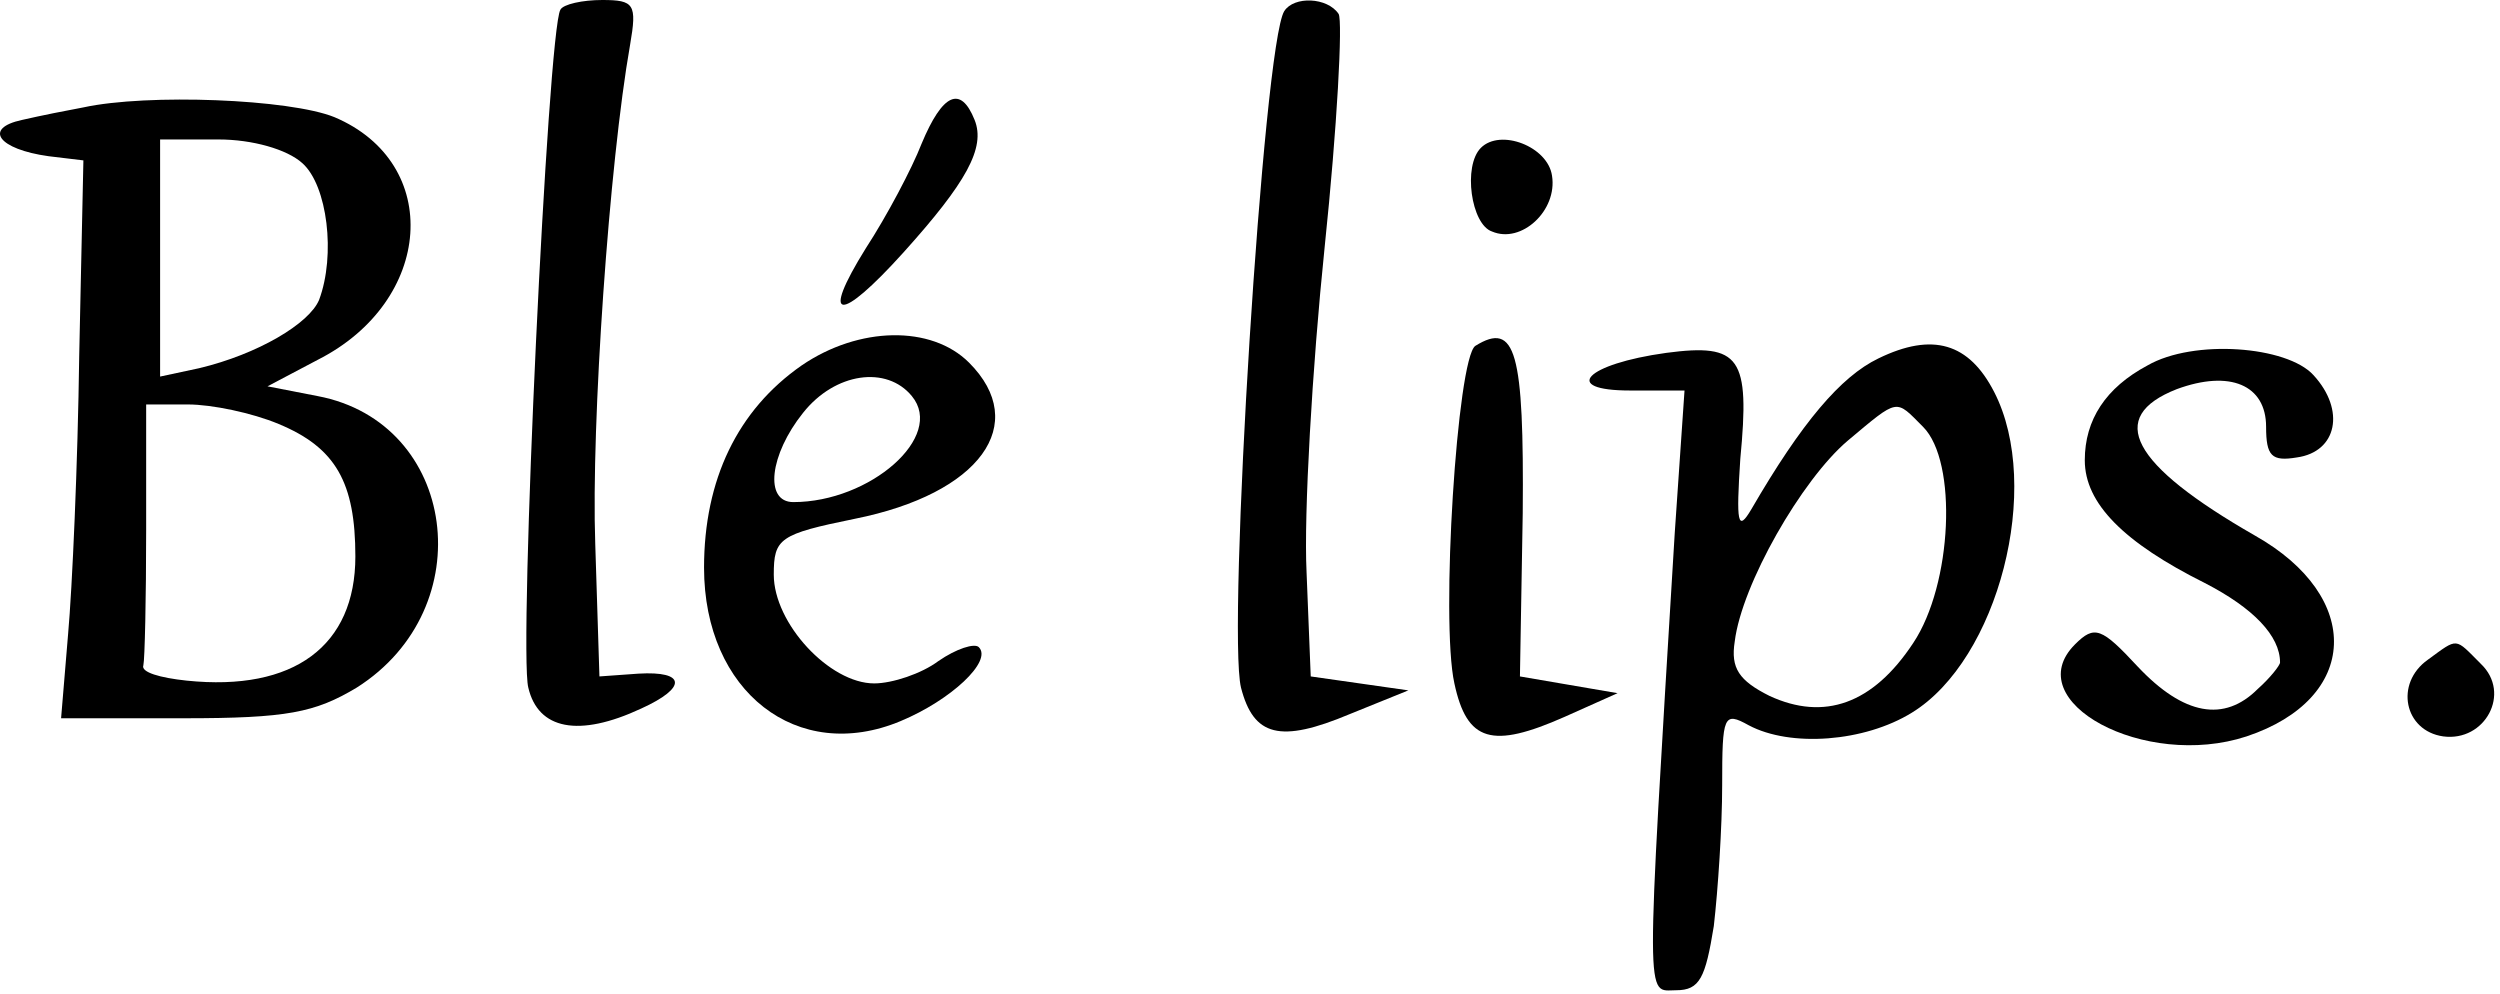 <svg width="239" height="95" viewBox="0 0 239 95" fill="none" xmlns="http://www.w3.org/2000/svg">
<path d="M53.572 0.933C52.372 2.933 49.572 62.133 50.505 65.734C51.439 69.734 55.306 70.534 61.306 67.734C65.706 65.734 65.572 64.133 61.039 64.4L57.306 64.667L56.906 52C56.505 40.533 58.239 15.6 60.239 4.267C60.906 0.4 60.639 0 57.572 0C55.706 0 53.839 0.4 53.572 0.933Z" fill="black"/>
<path d="M122.773 1.067C120.773 4.267 117.306 60.267 118.639 65.733C119.839 70.4 122.373 71.067 129.039 68.267L134.639 66L129.973 65.333L125.306 64.667L124.906 54.667C124.639 49.2 125.439 35.2 126.639 23.6C127.839 12.133 128.373 2 127.973 1.333C126.906 -0.267 123.706 -0.4 122.773 1.067Z" fill="black"/>
<path d="M7.973 10.267C6.506 10.533 3.84 11.066 2.106 11.466C-1.627 12.267 -0.16 14.267 4.64 14.933L7.973 15.333L7.573 34C7.44 44.267 6.906 56.267 6.506 60.666L5.84 68.666H17.573C27.44 68.666 30.106 68.133 34.106 65.733C46.106 58.133 43.706 40.4 30.373 37.867L25.573 36.933L30.373 34.4C41.44 28.8 42.373 15.6 31.973 11.2C27.706 9.466 14.106 8.933 7.973 10.267ZM28.906 15.6C31.306 17.733 32.106 24.4 30.506 28.666C29.573 30.933 24.64 33.867 19.04 35.2L15.306 36V24.666V13.333H20.906C24.106 13.333 27.44 14.267 28.906 15.6ZM26.64 40.533C32.106 42.8 33.973 46.133 33.973 53.2C33.973 61.733 28.106 66.133 17.84 65.067C15.306 64.8 13.44 64.266 13.706 63.6C13.84 63.066 13.973 57.2 13.973 50.666V38.666H17.973C20.24 38.666 24.106 39.467 26.64 40.533Z" fill="black"/>
<path d="M88.106 13.733C87.173 16.133 84.773 20.667 82.773 23.733C78.373 30.8 80.24 30.933 86.373 24.133C92.373 17.467 94.24 14.133 93.173 11.467C91.84 8.133 90.106 8.933 88.106 13.733Z" fill="black"/>
<path d="M141.573 14.133C139.839 15.866 140.639 21.466 142.639 22.133C145.439 23.333 148.906 20.133 148.373 16.8C147.973 14 143.439 12.266 141.573 14.133Z" fill="black"/>
<path d="M76.64 34.934C70.507 39.2 67.307 45.867 67.307 54.267C67.307 66.133 76.24 73.067 86.107 68.933C90.907 66.933 94.907 63.2 93.573 61.867C93.173 61.467 91.44 62 89.707 63.2C88.107 64.4 85.307 65.334 83.573 65.334C79.307 65.334 73.973 59.6 73.973 54.934C73.973 51.467 74.507 51.067 81.707 49.6C93.707 47.2 98.507 40.533 92.64 34.667C89.04 31.067 82.107 31.2 76.64 34.934ZM87.173 37.867C90.373 41.733 83.173 48 75.84 48C73.04 48 73.573 43.467 76.773 39.467C79.84 35.6 84.773 34.934 87.173 37.867Z" fill="black"/>
<path d="M141.039 33.067C139.306 34.267 137.706 59.333 139.039 65.333C140.239 70.933 142.639 71.6 149.573 68.533L154.639 66.267L149.973 65.467L145.306 64.667L145.573 49.067C145.706 33.6 144.906 30.667 141.039 33.067Z" fill="black"/>
<path d="M179.573 34.267C175.973 36 172.24 40.4 167.44 48.667C166.107 50.933 165.973 50 166.373 43.867C167.307 34.133 166.373 32.8 159.307 33.733C151.573 34.8 149.173 37.333 155.84 37.333H161.04L160.107 50.933C157.307 97.067 157.307 94.667 160.24 94.667C162.507 94.667 163.04 93.467 163.84 88.533C164.24 85.067 164.64 79.067 164.64 75.067C164.64 68.4 164.773 68 167.173 69.333C171.173 71.467 178.24 70.933 182.773 68.133C191.04 63.067 195.307 46.533 190.64 37.467C188.24 32.8 184.773 31.733 179.573 34.267ZM183.84 40.8C187.173 44.133 186.64 55.867 182.907 61.467C179.04 67.333 174.373 68.933 169.173 66.533C166.24 65.067 165.44 63.867 165.84 61.333C166.507 55.867 172.24 45.867 176.64 42.133C181.573 38 181.173 38.133 183.84 40.8Z" fill="black"/>
<path d="M205.306 34.933C201.306 37.067 199.306 40.133 199.306 44C199.306 48.133 203.039 51.867 210.772 55.733C215.439 58.133 217.972 60.8 217.972 63.333C217.972 63.6 217.039 64.8 215.839 65.867C212.639 69.067 208.772 68.4 204.372 63.733C200.906 60 200.239 59.733 198.372 61.6C192.906 67.067 205.039 73.6 214.772 70.4C225.572 66.8 225.972 57.067 215.572 51.2C203.706 44.4 201.306 39.867 208.106 37.2C213.172 35.333 216.639 36.8 216.639 40.8C216.639 43.6 217.172 44.133 219.572 43.733C223.439 43.2 224.239 39.2 221.172 35.867C218.639 33.067 209.706 32.4 205.306 34.933Z" fill="black"/>
<path d="M232.106 63.066C228.906 65.333 229.839 69.867 233.572 70.4C237.572 70.933 240.106 66.266 237.172 63.467C234.639 60.933 235.039 60.933 232.106 63.066Z" fill="black"/>
</svg>
